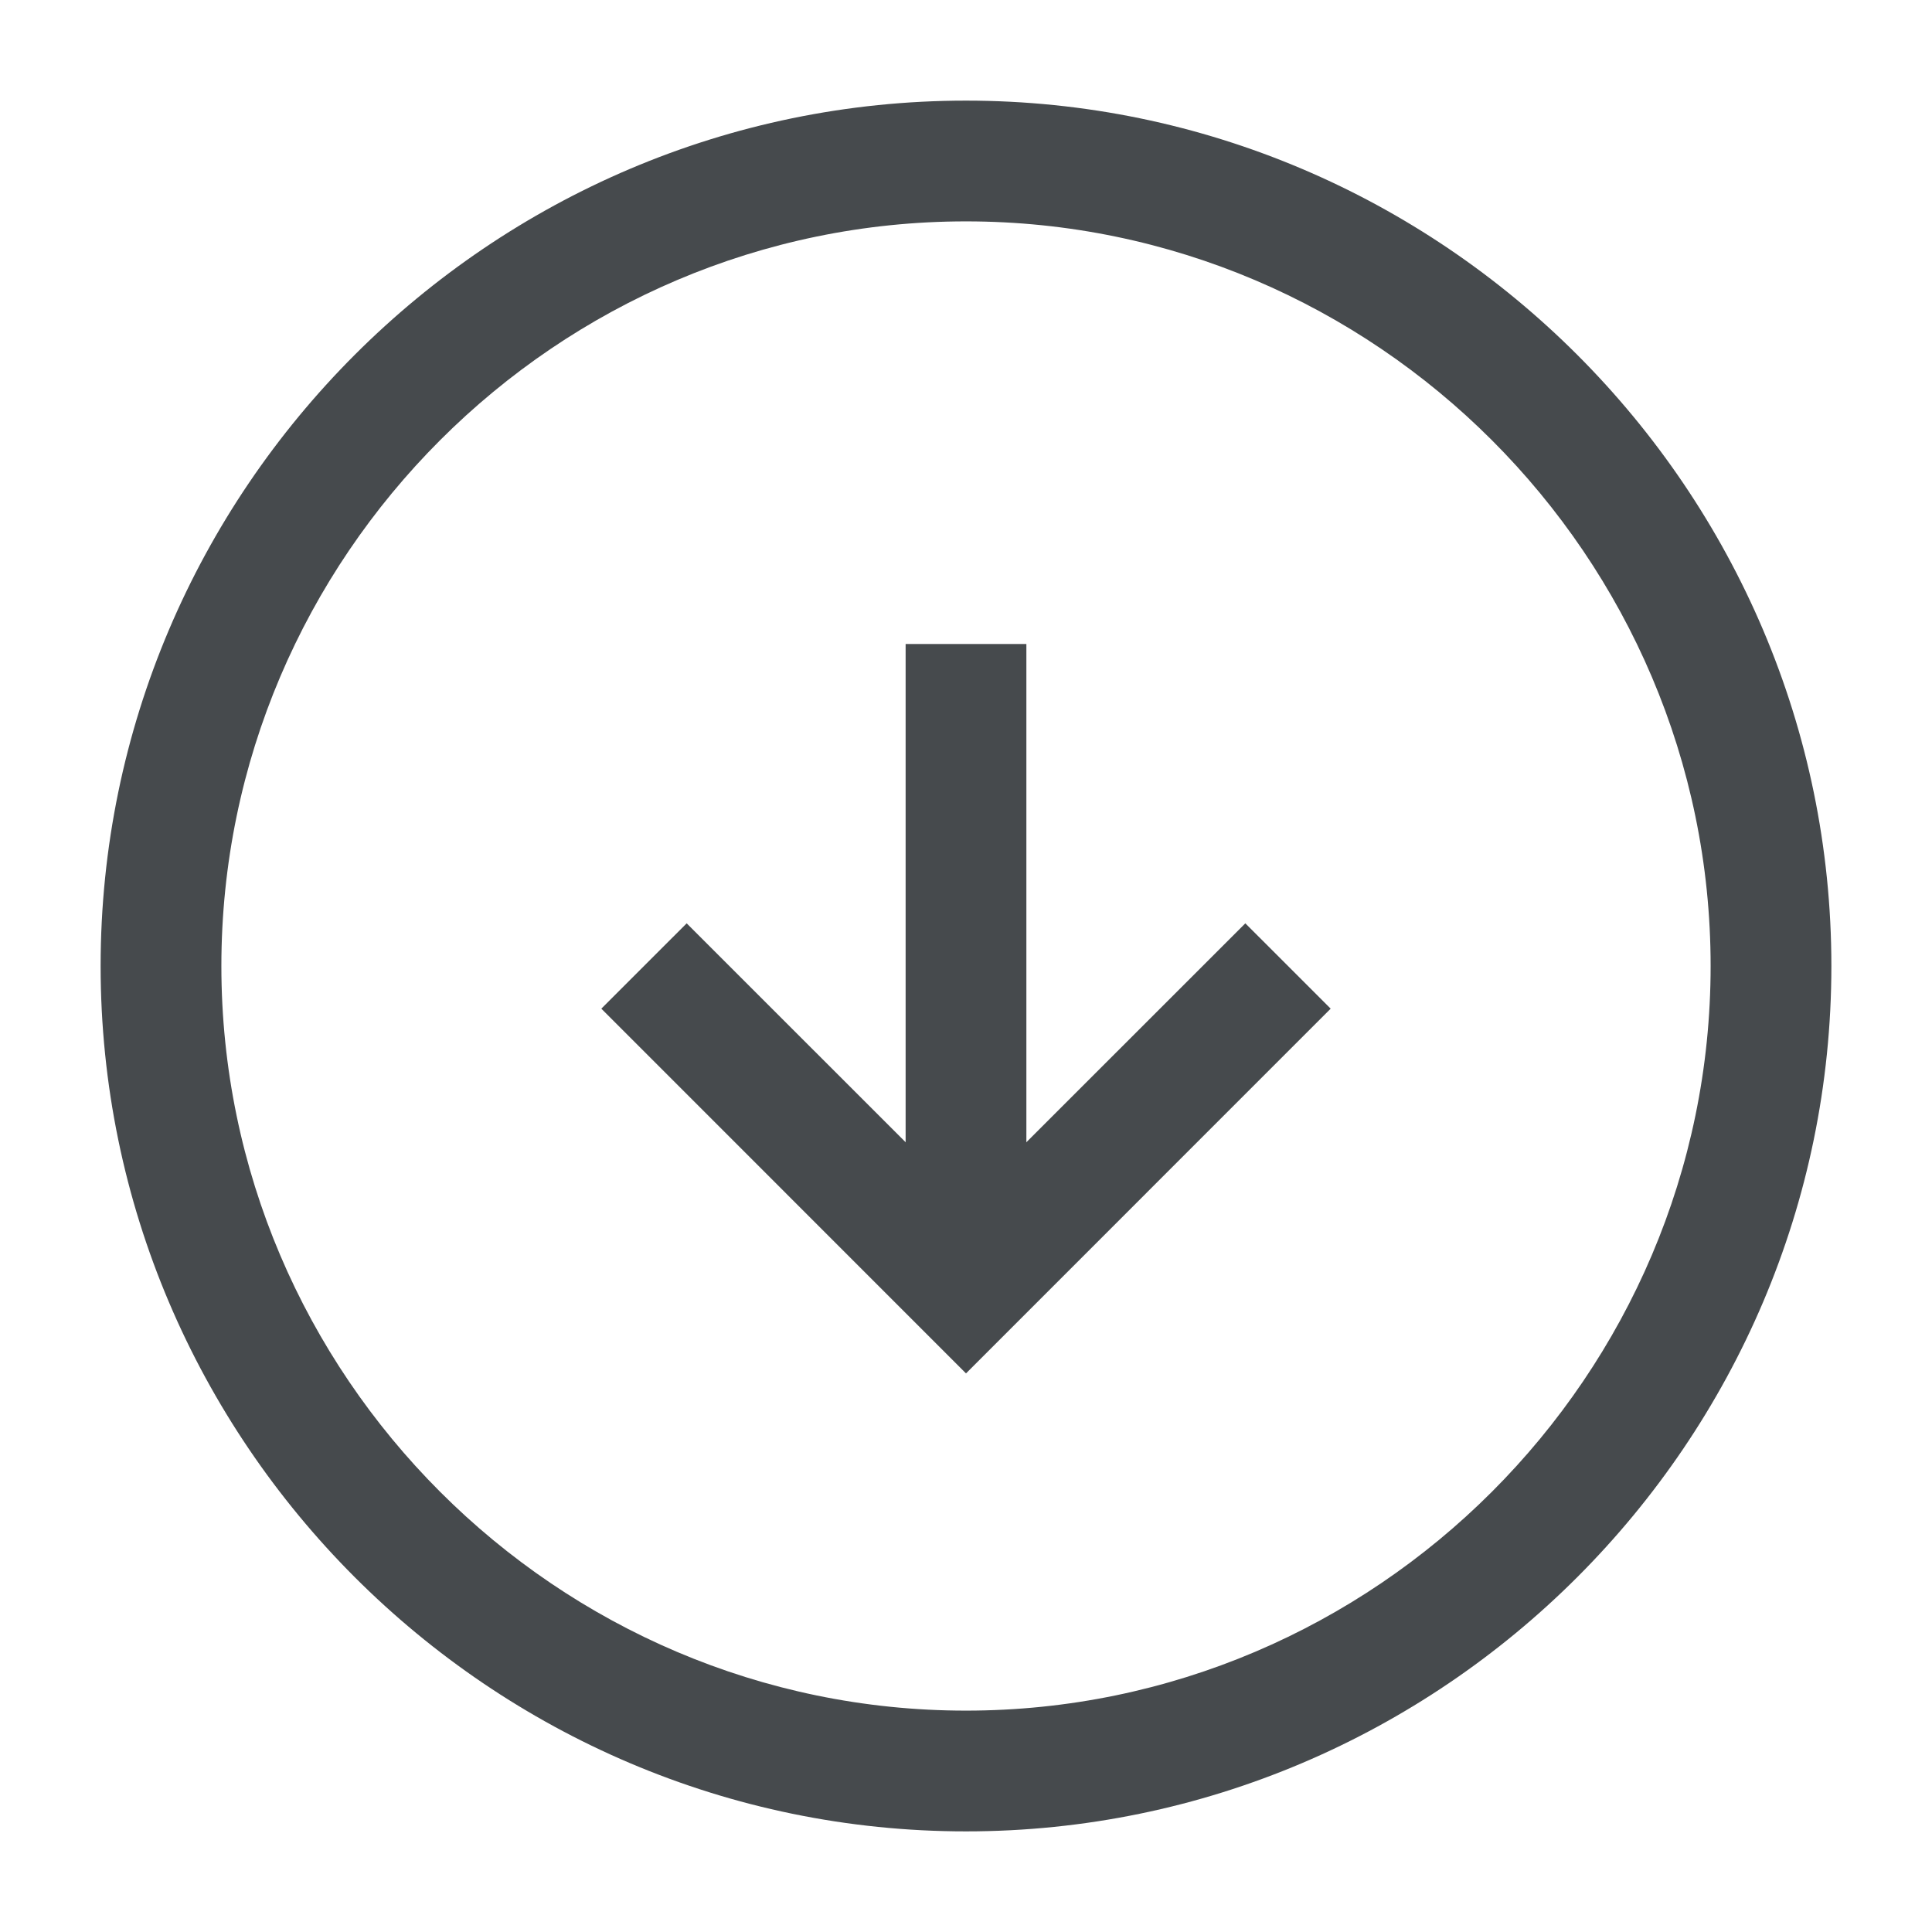 <svg width="24" height="24" viewBox="0 0 24 24" fill="none" xmlns="http://www.w3.org/2000/svg">
<path fill-rule="evenodd" clip-rule="evenodd" d="M1.25 12C1.25 6.086 6.086 1.25 12 1.25C17.914 1.25 22.75 6.086 22.75 12C22.75 17.914 17.914 22.75 12 22.75C6.086 22.75 1.25 17.914 1.25 12ZM12 2.75C6.914 2.75 2.75 6.914 2.75 12C2.75 17.086 6.914 21.25 12 21.25C17.086 21.25 21.25 17.086 21.25 12C21.25 6.914 17.086 2.75 12 2.75Z" fill="#464A4D"/>
<path fill-rule="evenodd" clip-rule="evenodd" d="M7.47 12.53L8.53 11.47L12 14.939L15.47 11.47L16.53 12.53L12 17.061L7.47 12.53Z" fill="#464A4D"/>
<path fill-rule="evenodd" clip-rule="evenodd" d="M11.25 16V8H12.75V16H11.25Z" fill="#464A4D"/>
</svg>
